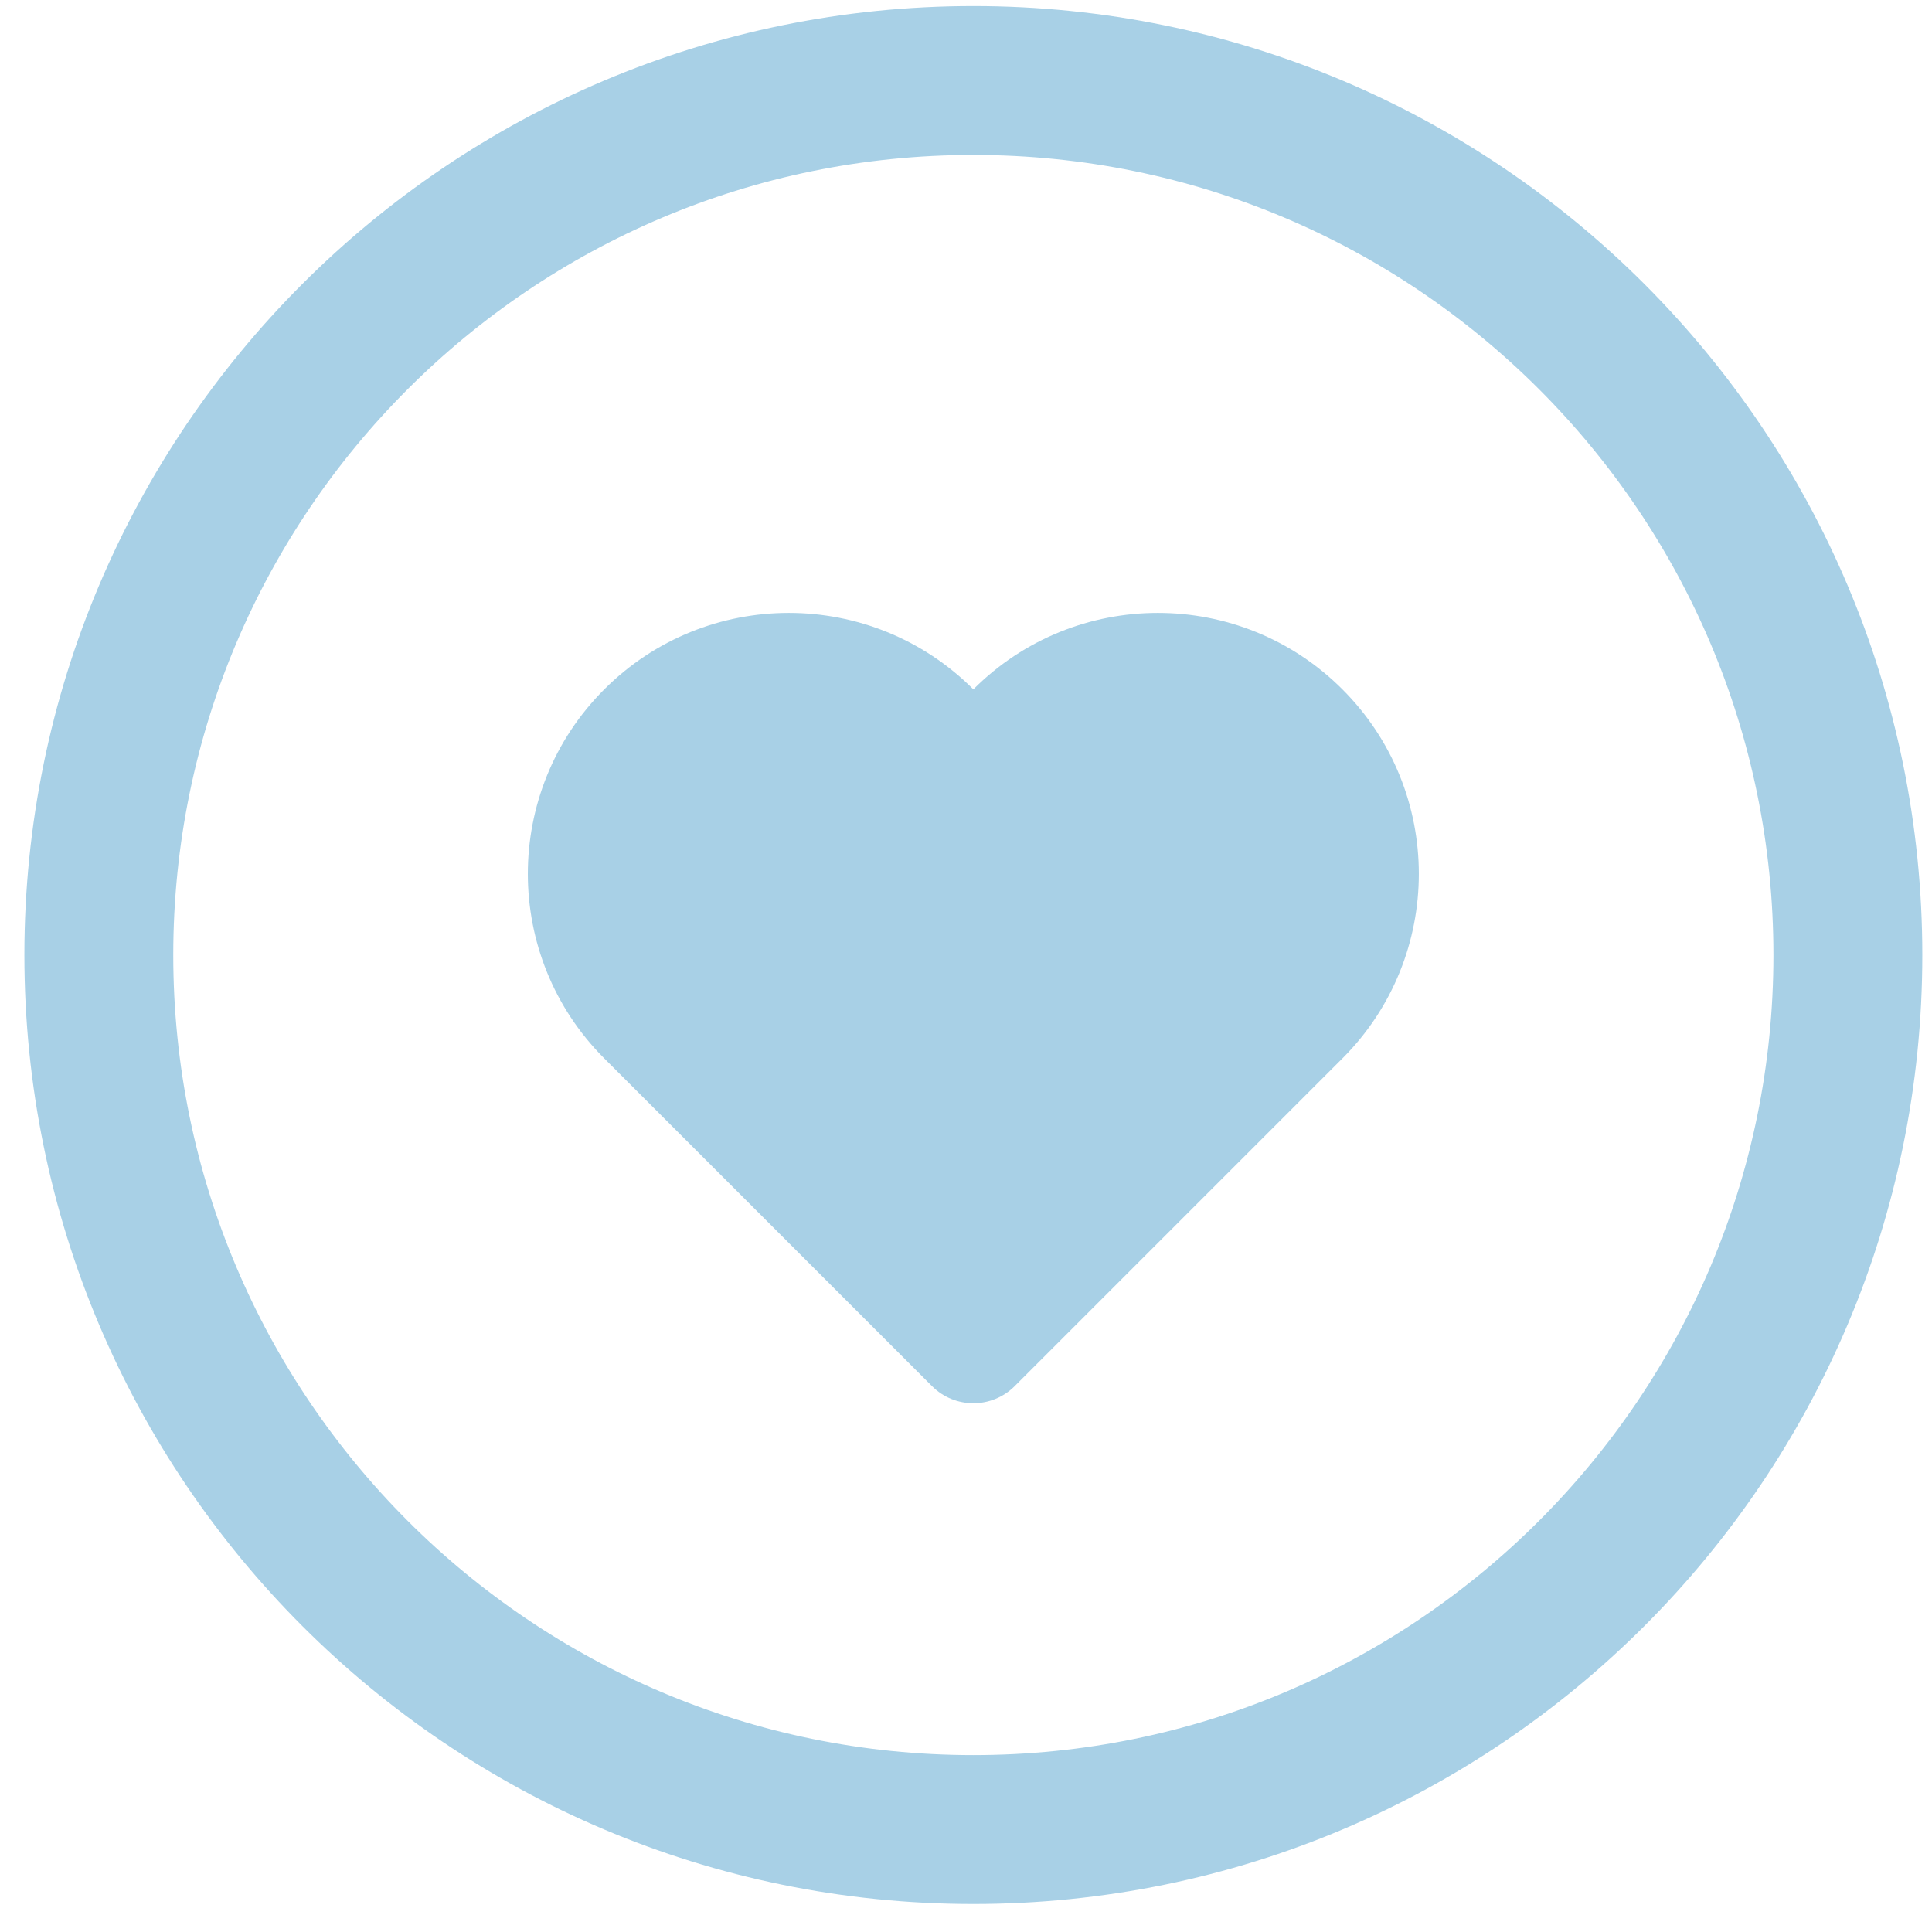 <svg width="66" height="66" viewBox="0 0 66 66" fill="none" xmlns="http://www.w3.org/2000/svg">
<path d="M33.251 62.5C49.75 62.5 63.126 49.124 63.126 32.625C63.126 16.125 49.75 2.75 33.251 2.75C16.751 2.75 3.376 16.125 3.376 32.625C3.376 49.124 16.751 62.5 33.251 62.5Z" stroke="#A8D0E6" stroke-width="5.086" stroke-miterlimit="10" stroke-linecap="round" stroke-linejoin="round"/>
<path fill-rule="evenodd" clip-rule="evenodd" d="M20.643 36.157C20.643 36.157 20.643 36.157 20.643 36.157C17.161 32.675 17.161 27.03 20.643 23.549C24.125 20.067 29.769 20.067 33.251 23.549C36.732 20.067 42.377 20.067 45.859 23.549C49.34 27.03 49.34 32.675 45.859 36.157L45.858 36.157L45.859 36.157L34.665 47.351C33.884 48.132 32.618 48.132 31.837 47.351L20.643 36.157L20.643 36.157Z" fill="#A8D0E6"/>
</svg>
